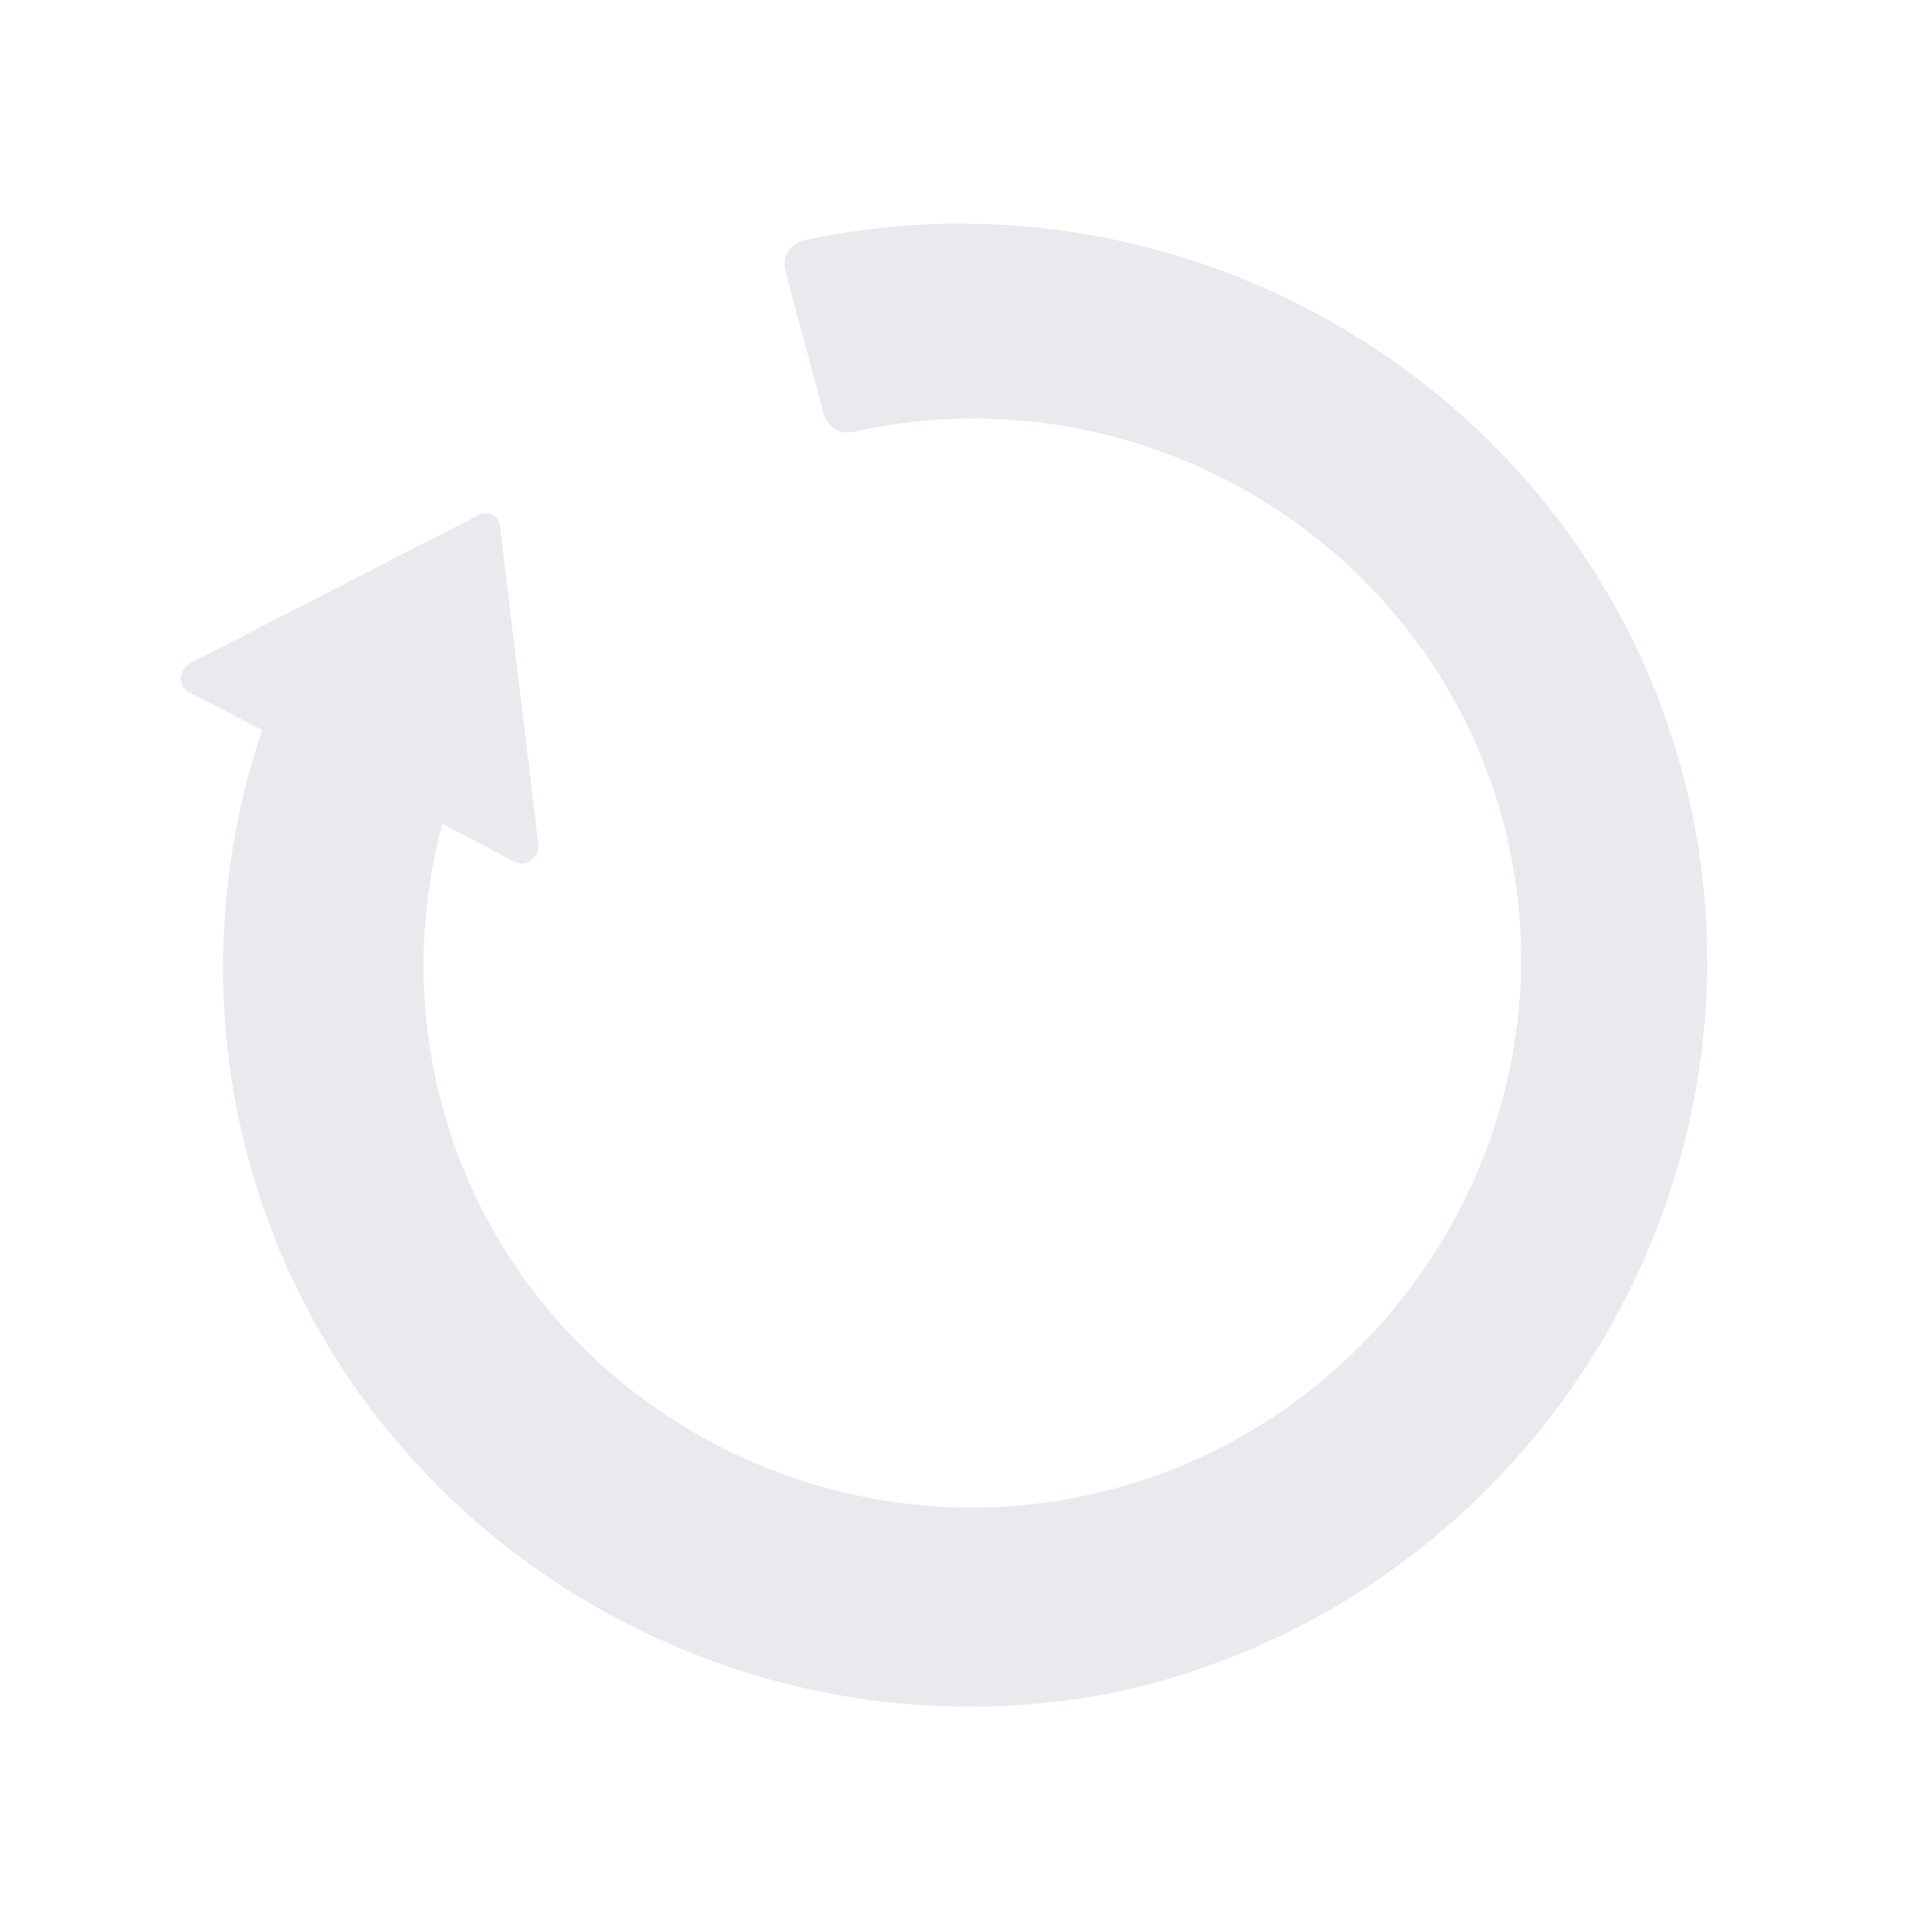 <?xml version="1.0" encoding="UTF-8" standalone="no"?><!DOCTYPE svg PUBLIC "-//W3C//DTD SVG 1.1//EN" "http://www.w3.org/Graphics/SVG/1.1/DTD/svg11.dtd"><svg width="100%" height="100%" viewBox="0 0 417 417" version="1.1" xmlns="http://www.w3.org/2000/svg" xmlns:xlink="http://www.w3.org/1999/xlink" xml:space="preserve" xmlns:serif="http://www.serif.com/" style="fill-rule:evenodd;clip-rule:evenodd;stroke-linejoin:round;stroke-miterlimit:2;"><g><g><path d="M240.564,365.303c2.635,-0.567 5.255,-1.2 7.858,-1.898c85.676,-22.957 137.452,-111.728 114.698,-196.65c-21.974,-82.005 -106.07,-132.895 -189.797,-114.854c-2.856,0.765 -4.581,3.723 -3.823,6.553l8.294,30.953c0.758,2.83 3.732,4.529 6.587,3.764c61.61,-13.752 123.818,23.576 140.012,84.016c16.683,62.261 -21.277,127.344 -84.09,144.174c-62.813,16.831 -128.228,-20.552 -144.911,-82.813c-5.327,-19.881 -5.292,-40.829 0.103,-60.739l15.653,8.247c1.139,0.59 2.535,0.435 3.521,-0.391c1.105,-0.787 1.693,-2.114 1.53,-3.451l-8.273,-68.557c-0.09,-1.057 -0.721,-1.996 -1.67,-2.483c-0.932,-0.52 -2.078,-0.508 -3.004,0.031l-62.127,31.908c-1.179,0.635 -1.955,1.824 -2.056,3.149c-0.106,1.284 0.551,2.514 1.679,3.144l15.847,8.139c-10.126,29.862 -11.187,61.993 -3.047,92.369c21.699,80.981 104.042,131.787 187.016,115.389Z" style="fill-rule:nonzero;" fill="#e8eaed"/></g></g></svg>